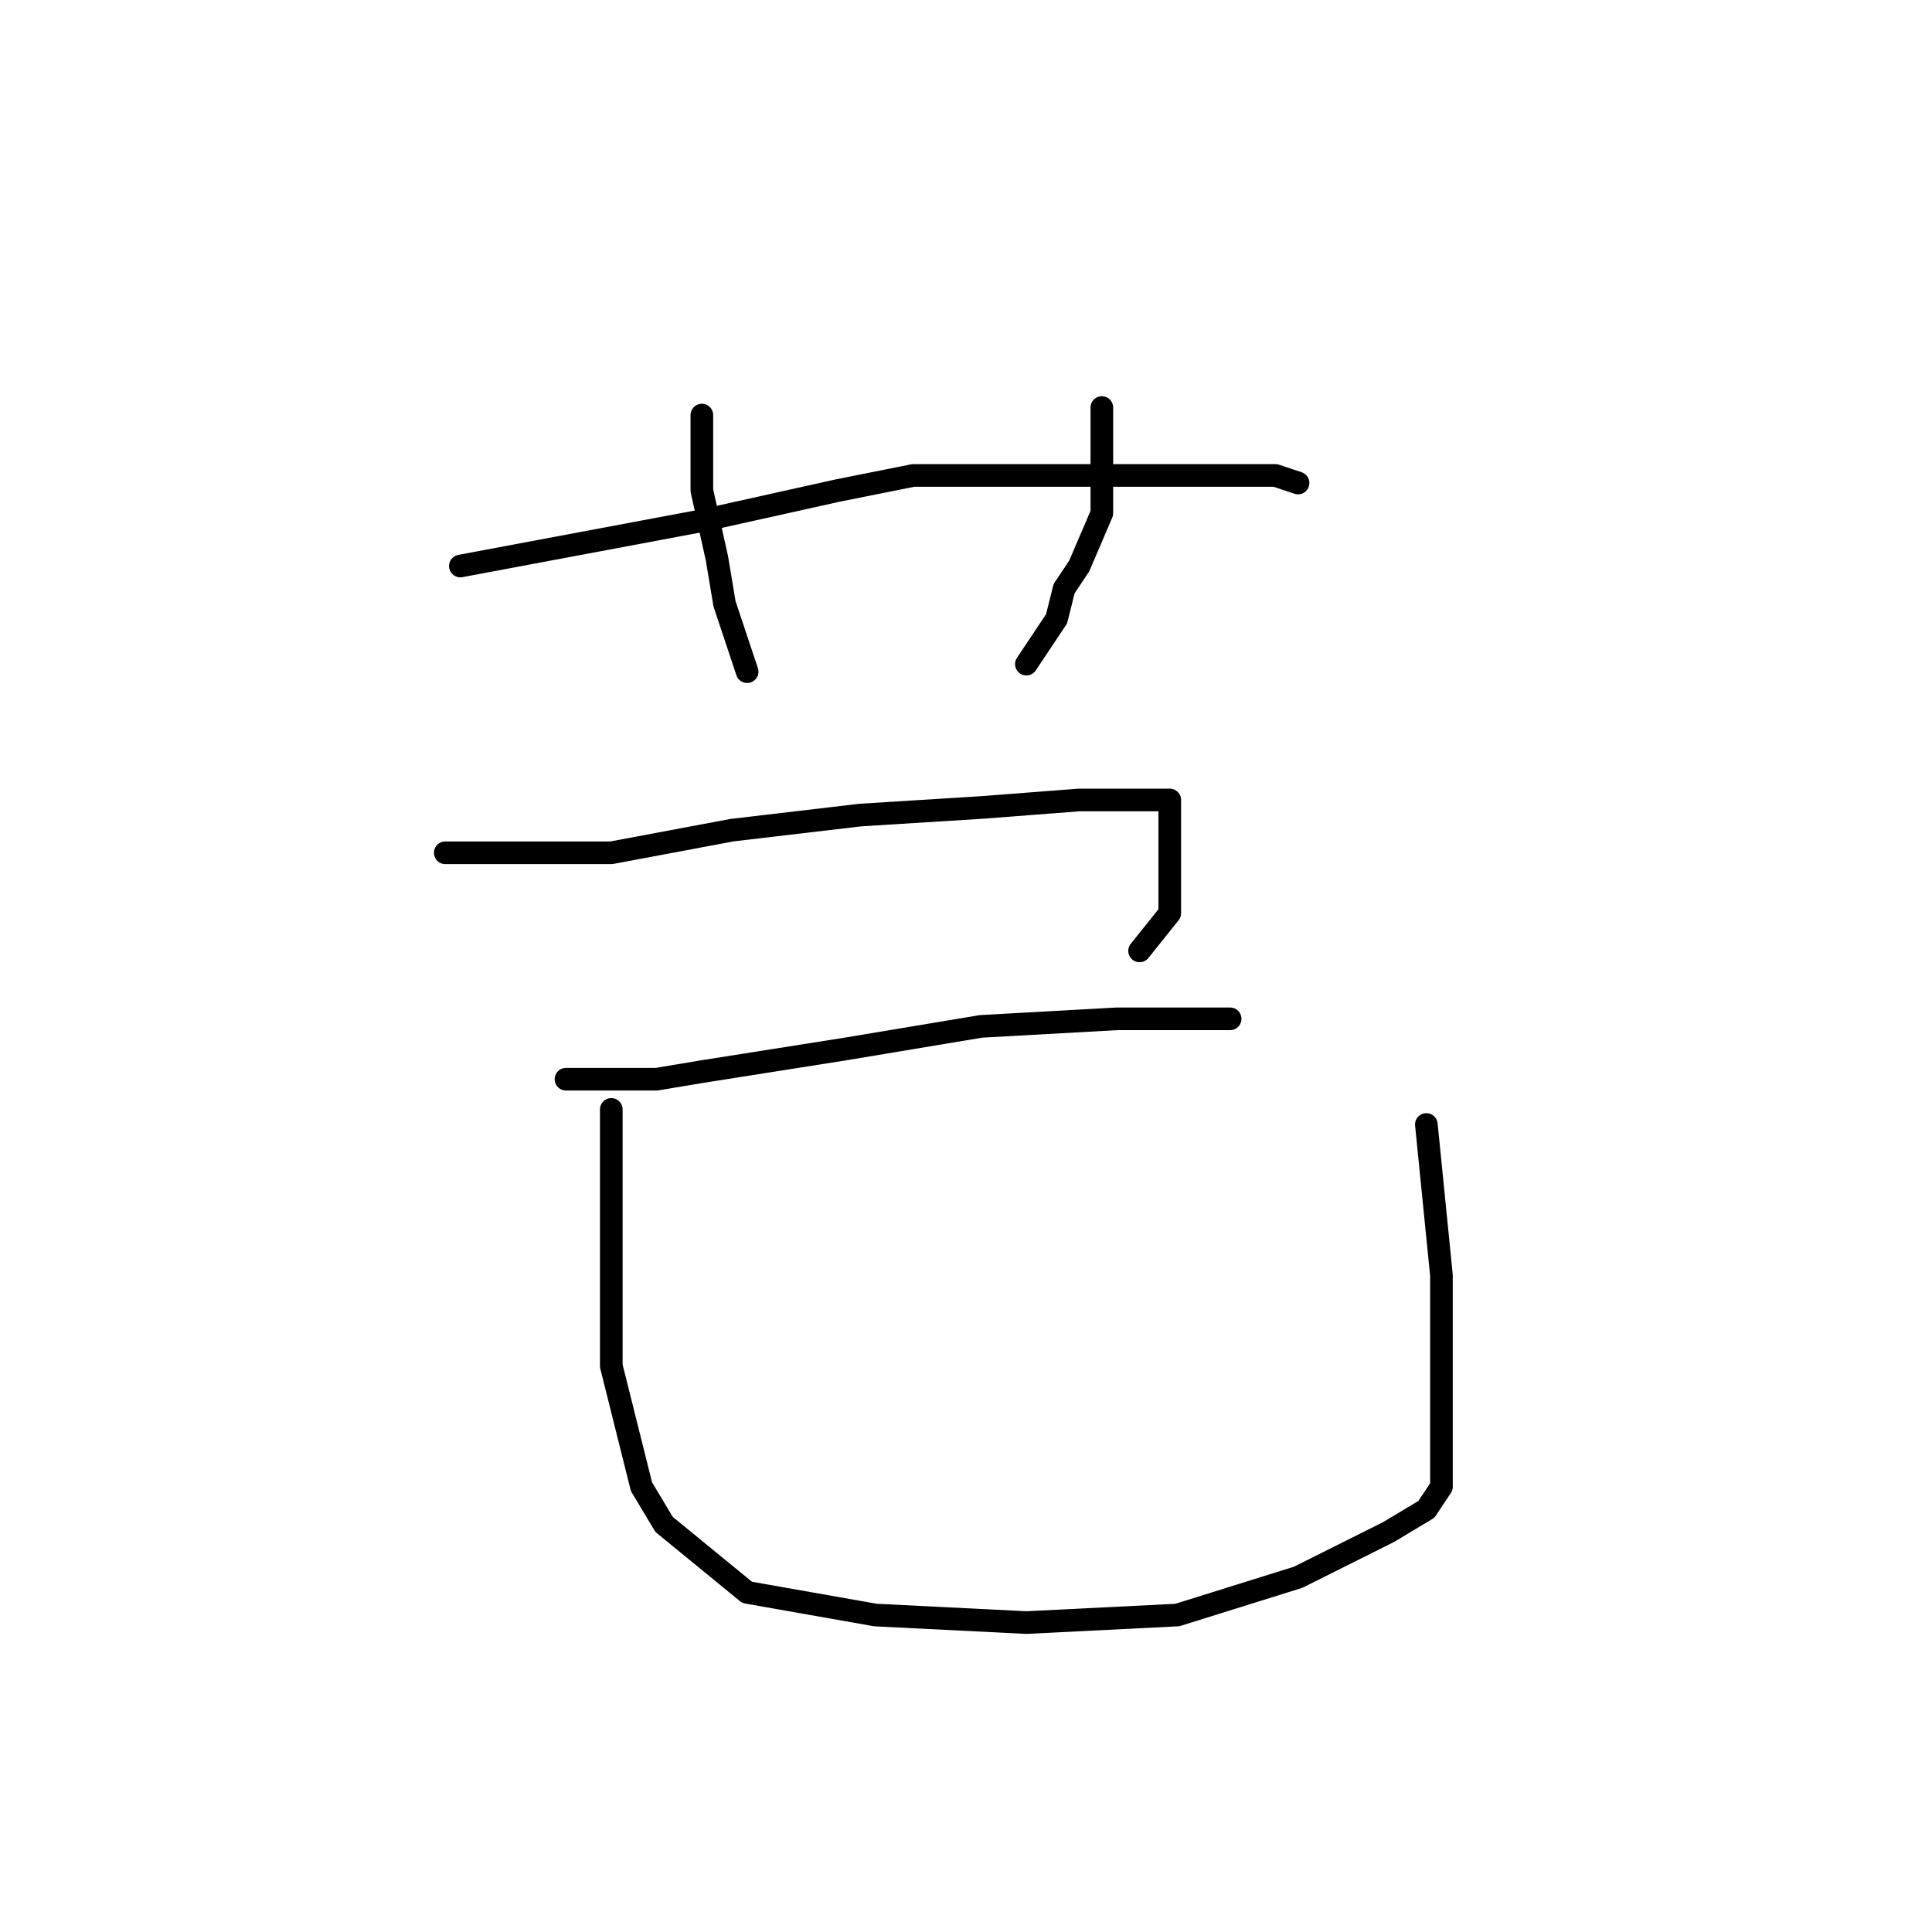 <?xml version="1.0" standalone="no"?>
    <svg width="256" height="256" xmlns="http://www.w3.org/2000/svg" version="1.1">
    <polyline stroke="black" stroke-width="3" stroke-linecap="round" fill="transparent" stroke-linejoin="round" points="93 55 93 60 93 65 95 74 96 80 99 89 99 89 " />
        <polyline stroke="black" stroke-width="3" stroke-linecap="round" fill="transparent" stroke-linejoin="round" points="146 54 146 61 146 68 143 75 141 78 140 82 136 88 136 88 " />
        <polyline stroke="black" stroke-width="3" stroke-linecap="round" fill="transparent" stroke-linejoin="round" points="61 75 77 72 93 69 111 65 121 63 130 63 147 63 161 63 169 63 172 64 172 64 " />
        <polyline stroke="black" stroke-width="3" stroke-linecap="round" fill="transparent" stroke-linejoin="round" points="59 113 64 113 69 113 81 113 97 110 114 108 130 107 143 106 151 106 154 106 155 106 155 107 155 109 155 111 155 116 155 121 151 126 151 126 " />
        <polyline stroke="black" stroke-width="3" stroke-linecap="round" fill="transparent" stroke-linejoin="round" points="75 143 81 143 87 143 93 142 112 139 130 136 148 135 159 135 163 135 163 135 " />
        <polyline stroke="black" stroke-width="3" stroke-linecap="round" fill="transparent" stroke-linejoin="round" points="81 147 81 153 81 159 81 167 81 181 85 197 88 202 99 211 116 214 136 215 156 214 172 209 184 203 189 200 191 197 191 187 191 169 189 149 189 149 " />
        </svg>
